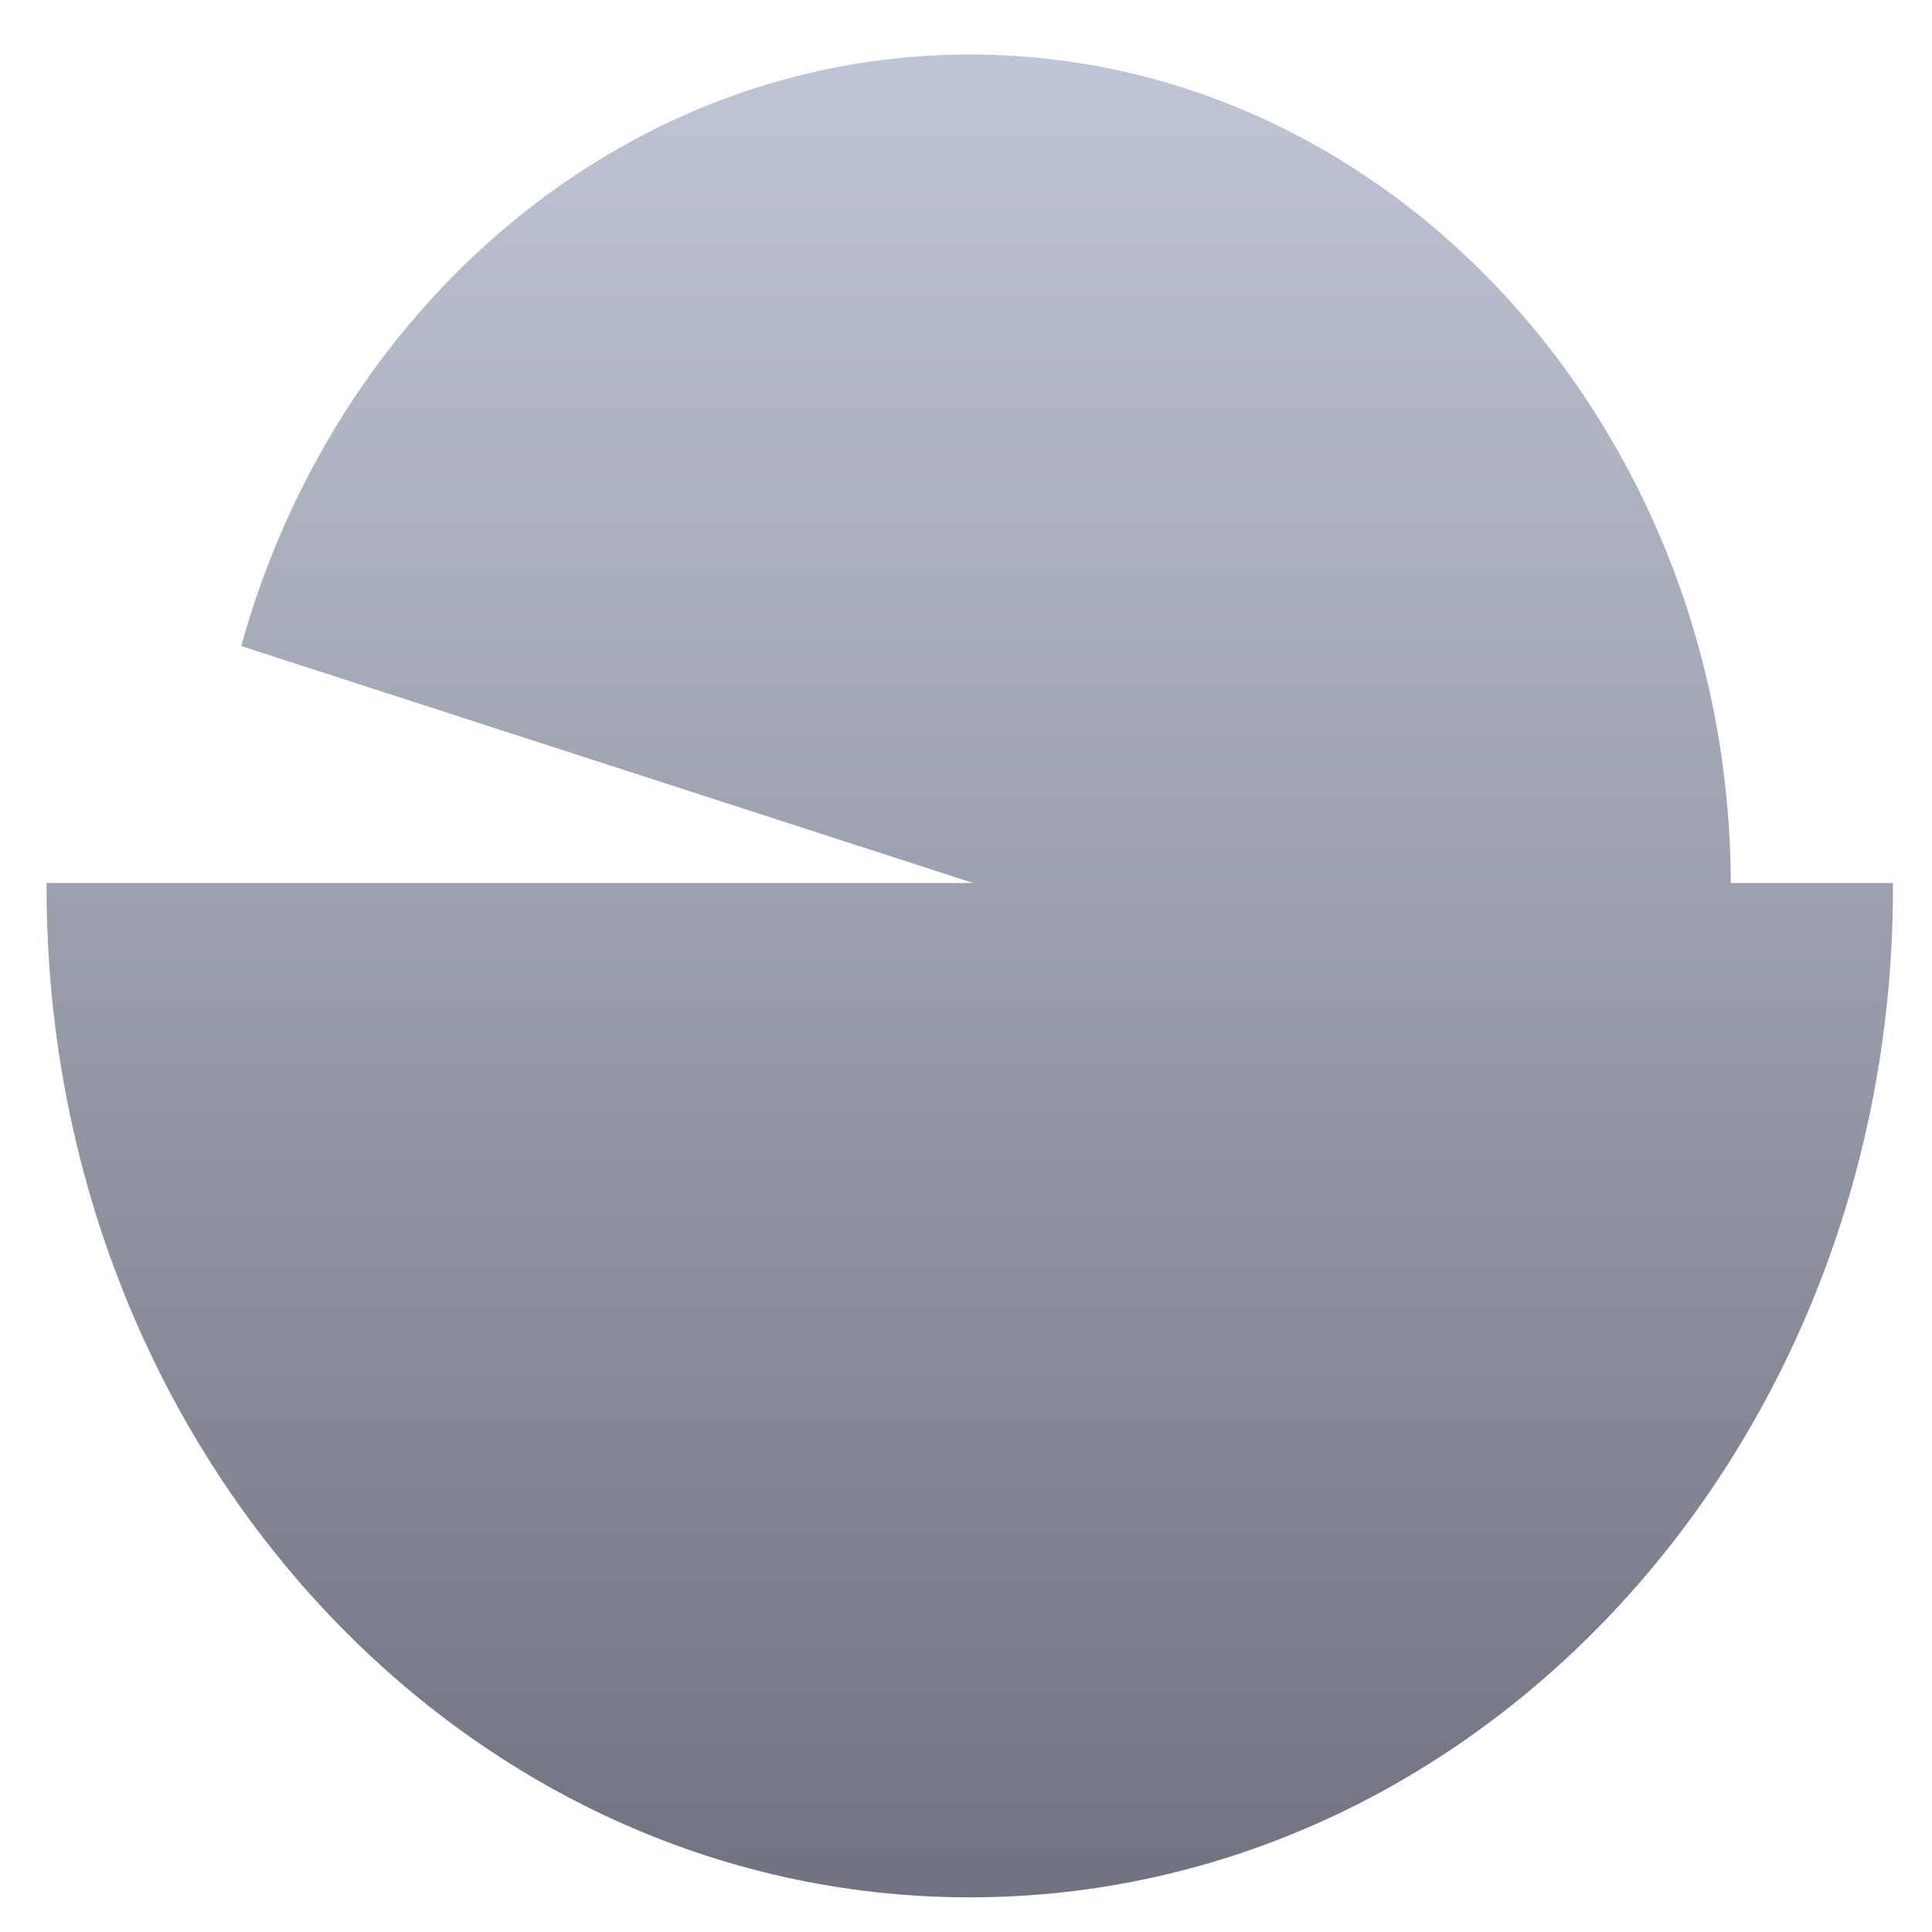 <svg xmlns="http://www.w3.org/2000/svg" xmlns:xlink="http://www.w3.org/1999/xlink" width="64" height="64" viewBox="0 0 64 64" version="1.1"><defs><linearGradient id="linear0" gradientUnits="userSpaceOnUse" x1="0" y1="0" x2="0" y2="1" gradientTransform="matrix(57.481,0,0,63.124,3.326,0.573)"><stop offset="0" style="stop-color:#c1c6d6;stop-opacity:1;"/><stop offset="1" style="stop-color:#6f7380;stop-opacity:1;"/></linearGradient></defs><g id="surface1"><path style=" stroke:none;fill-rule:evenodd;fill:url(#linear0);" d="M 32.121 1.805 C 22.906 1.805 14.844 7.23 10.449 15.309 C 9.418 17.203 8.586 19.25 7.992 21.402 L 32.238 29.25 L 1.543 29.25 C 1.543 29.305 1.543 29.359 1.543 29.41 C 1.543 47.887 15.227 62.852 32.121 62.852 C 49.02 62.852 62.707 47.887 62.707 29.41 C 62.707 29.359 62.707 29.305 62.707 29.25 L 57.336 29.25 C 57.312 24.152 56.027 19.395 53.801 15.309 C 49.402 7.23 41.344 1.805 32.121 1.805 "/></g></svg>
